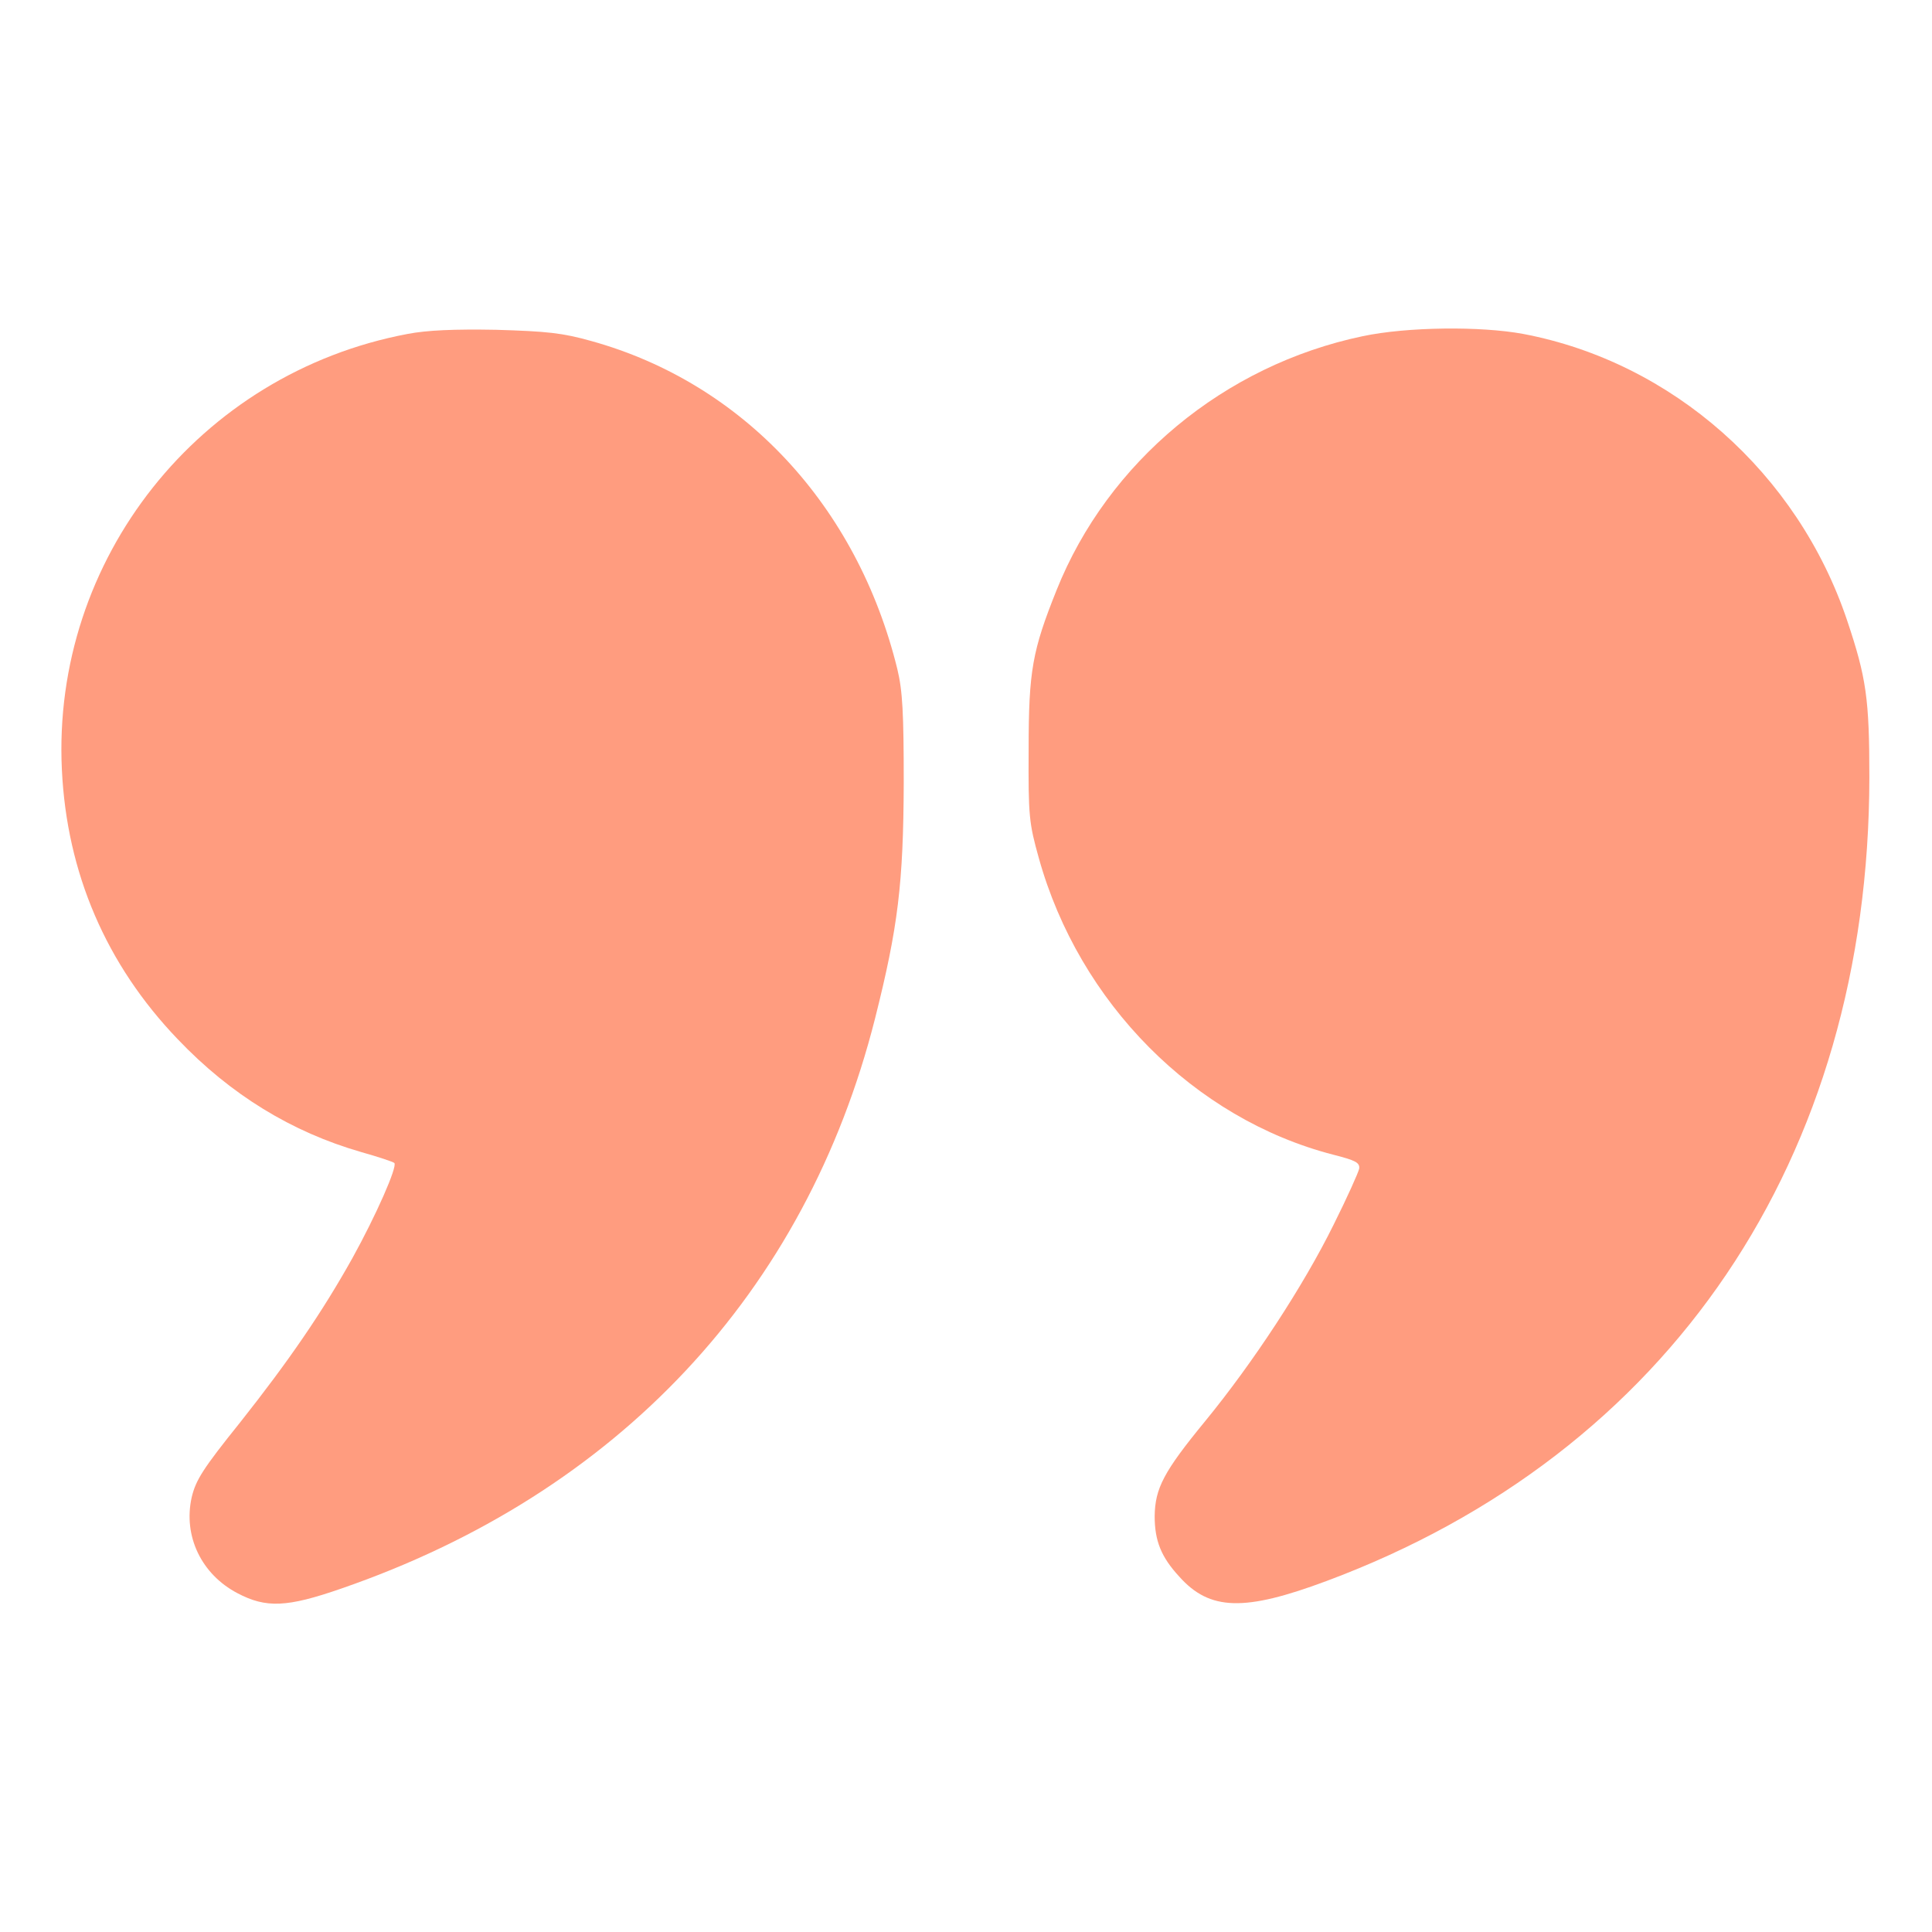 <svg xmlns="http://www.w3.org/2000/svg" version="1.0" width="512pt" height="512pt" viewBox="0 0 512 512" preserveAspectRatio="xMidYMid meet">

<g transform="translate(0,512) scale(0.1,-0.1)" fill="#ff9c7f" stroke="none">
<path d="M1080 4235 c-552 -104 -943 -597 -916 -1155 13 -273 117 -516 307 -714 140 -147 302 -246 486 -299 46 -13 85 -26 88 -29 9 -9 -49 -140 -111 -252 -81 -145 -169 -273 -298 -436 -98 -122 -117 -152 -128 -198 -23 -103 26 -204 121 -254 76 -40 131 -38 275 12 733 253 1231 784 1415 1511 61 242 75 358 76 624 0 185 -3 244 -17 302 -106 432 -408 757 -810 869 -78 22 -119 26 -253 30 -111 2 -183 -1 -235 -11z" fill="#ff9c7f"/>
<path d="M3611 4229 c-367 -77 -675 -333 -811 -673 -64 -160 -74 -213 -74 -421 -1 -178 1 -196 27 -289 107 -384 412 -691 780 -786 59 -15 71 -21 69 -37 -2 -10 -32 -77 -68 -149 -80 -162 -213 -365 -340 -520 -110 -134 -133 -178 -134 -252 0 -65 17 -108 65 -160 81 -91 173 -93 390 -12 910 339 1438 1120 1439 2130 0 208 -8 264 -59 416 -131 390 -463 684 -858 759 -113 21 -308 19 -426 -6z" fill="#ff9c7f"/>
</g>
</svg>